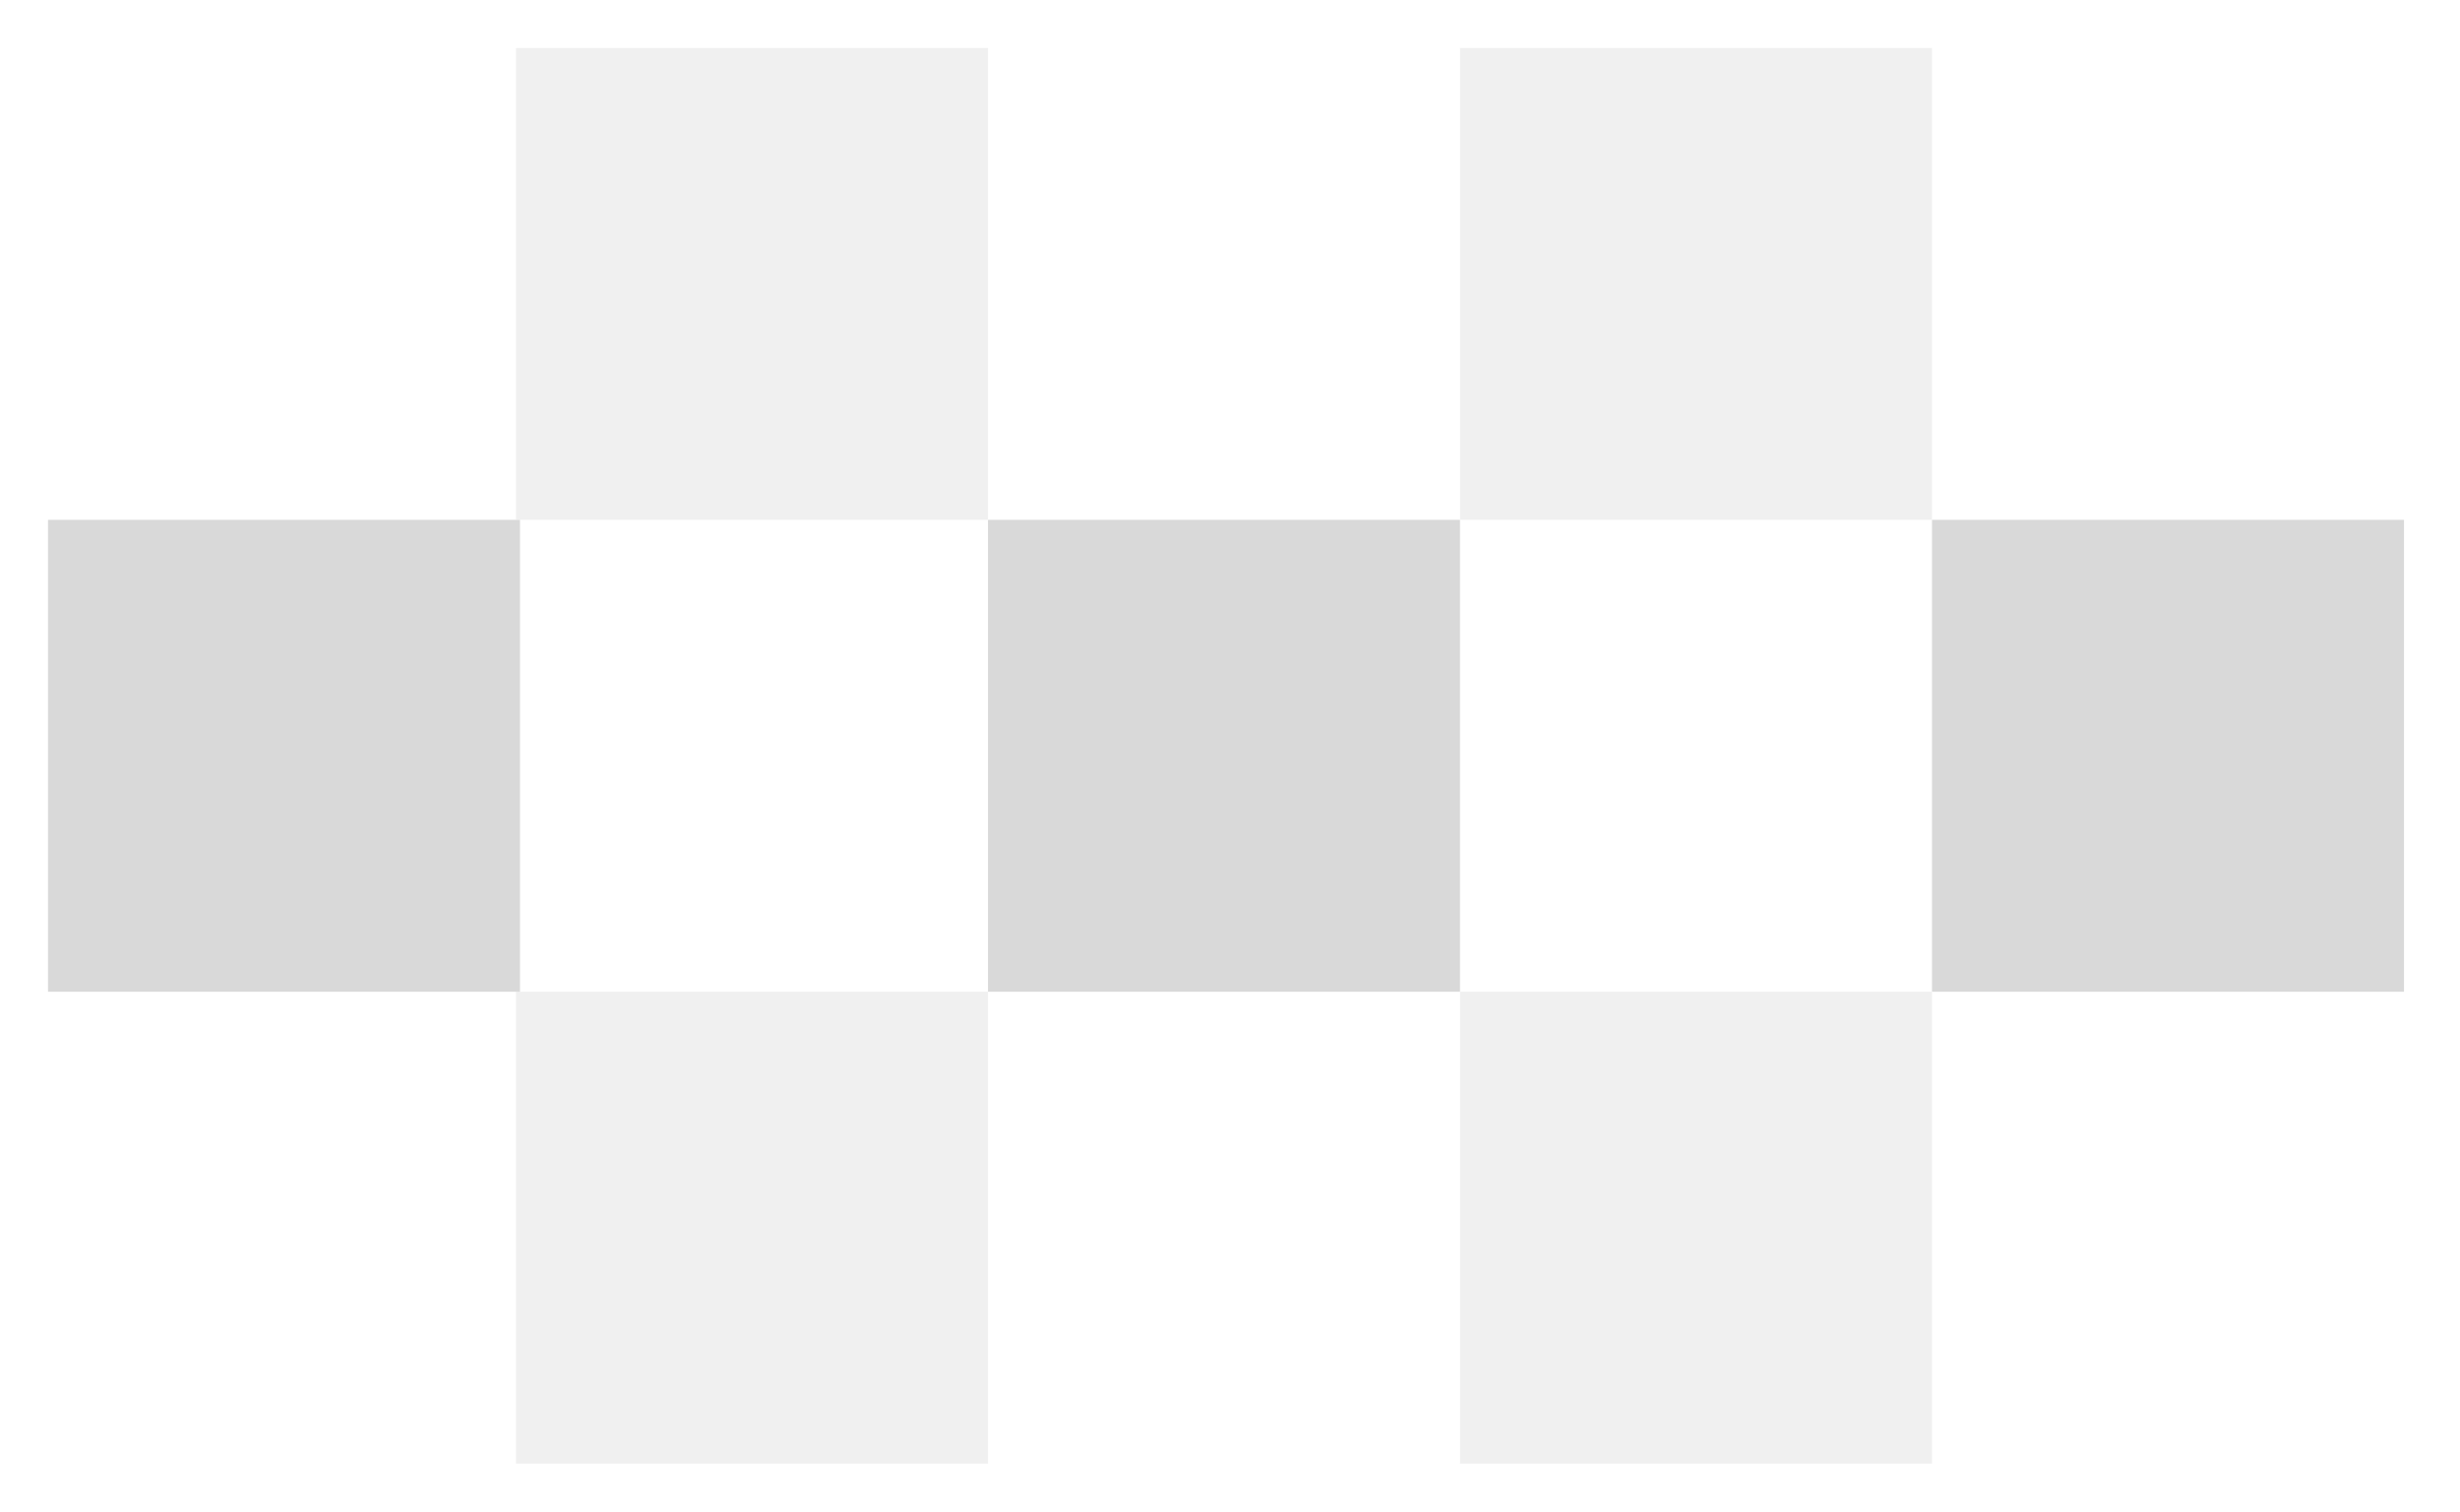 <svg width="205" height="126" viewBox="0 0 205 126" fill="none" xmlns="http://www.w3.org/2000/svg">
<g filter="url(#filter0_d_1_1003)">
<rect opacity="0.4" x="43" width="39.333" height="39.333" fill="#D9D9D9"/>
<rect opacity="0.4" x="43" y="78.666" width="39.333" height="39.333" fill="#D9D9D9"/>
<rect x="82.333" y="39.333" width="39.333" height="39.333" fill="#D9D9D9"/>
<rect x="4" y="39.333" width="39.333" height="39.333" fill="#D9D9D9"/>
<rect opacity="0.4" x="121.667" width="39.333" height="39.333" fill="#D9D9D9"/>
<rect opacity="0.4" x="121.667" y="78.666" width="39.333" height="39.333" fill="#D9D9D9"/>
<rect x="161" y="39.333" width="39.333" height="39.333" fill="#D9D9D9"/>
</g>
<defs>
<filter id="filter0_d_1_1003" x="0" y="0" width="204.333" height="126" filterUnits="userSpaceOnUse" color-interpolation-filters="sRGB">
<feFlood flood-opacity="0" result="BackgroundImageFix"/>
<feColorMatrix in="SourceAlpha" type="matrix" values="0 0 0 0 0 0 0 0 0 0 0 0 0 0 0 0 0 0 127 0" result="hardAlpha"/>
<feOffset dy="4"/>
<feGaussianBlur stdDeviation="2"/>
<feComposite in2="hardAlpha" operator="out"/>
<feColorMatrix type="matrix" values="0 0 0 0 0 0 0 0 0 0 0 0 0 0 0 0 0 0 0.25 0"/>
<feBlend mode="normal" in2="BackgroundImageFix" result="effect1_dropShadow_1_1003"/>
<feBlend mode="normal" in="SourceGraphic" in2="effect1_dropShadow_1_1003" result="shape"/>
</filter>
</defs>
</svg>
